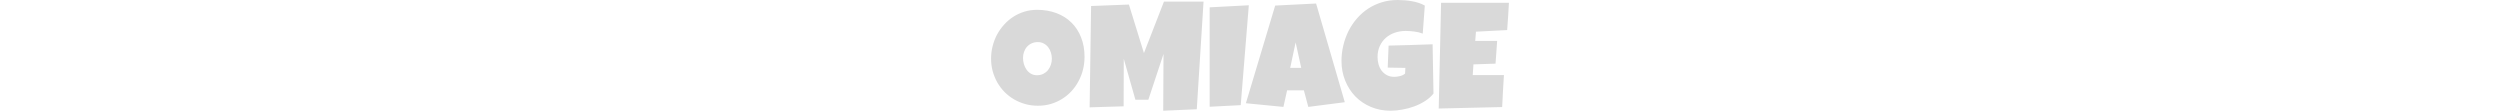 <svg width="1400" height="62" viewBox="0 0 1400 62" fill="none" xmlns="http://www.w3.org/2000/svg">
<path d="M607.34 31.78C607.34 34.271 607.051 36.68 606.474 39.007C605.897 41.306 605.059 43.469 603.96 45.494C602.889 47.52 601.57 49.381 600.004 51.078C598.465 52.748 596.721 54.185 594.77 55.389C592.847 56.594 590.745 57.538 588.464 58.223C586.184 58.88 583.766 59.208 581.211 59.208C578.738 59.208 576.375 58.893 574.123 58.264C571.897 57.634 569.809 56.758 567.858 55.636C565.908 54.486 564.135 53.117 562.542 51.53C560.976 49.915 559.629 48.136 558.503 46.192C557.404 44.221 556.539 42.113 555.907 39.869C555.302 37.624 555 35.284 555 32.848C555 30.466 555.288 28.14 555.865 25.868C556.442 23.568 557.267 21.406 558.338 19.38C559.437 17.355 560.756 15.493 562.295 13.796C563.833 12.099 565.55 10.634 567.446 9.403C569.369 8.171 571.444 7.213 573.669 6.528C575.895 5.844 578.244 5.502 580.716 5.502C584.7 5.502 588.327 6.118 591.596 7.35C594.894 8.581 597.696 10.347 600.004 12.646C602.339 14.918 604.139 17.683 605.403 20.94C606.694 24.17 607.34 27.784 607.34 31.78ZM589.041 32.848C589.041 31.671 588.863 30.535 588.506 29.44C588.176 28.317 587.681 27.332 587.022 26.483C586.362 25.608 585.538 24.91 584.549 24.389C583.588 23.842 582.475 23.568 581.211 23.568C579.92 23.568 578.766 23.801 577.749 24.266C576.733 24.732 575.853 25.375 575.112 26.196C574.397 26.99 573.848 27.934 573.463 29.029C573.078 30.097 572.886 31.233 572.886 32.437C572.886 33.587 573.051 34.736 573.381 35.886C573.71 37.036 574.205 38.076 574.864 39.007C575.524 39.937 576.334 40.69 577.296 41.265C578.285 41.84 579.425 42.127 580.716 42.127C582.008 42.127 583.162 41.881 584.178 41.388C585.222 40.868 586.101 40.184 586.816 39.335C587.53 38.459 588.08 37.46 588.464 36.338C588.849 35.216 589.041 34.052 589.041 32.848ZM673.986 0.903L670.194 61.179L651.402 62L651.567 30.22L643.077 55.841H635.823L629.312 32.93L629.23 59.536L610.189 60.111L611.013 3.367L632.197 2.546L640.604 29.727L651.814 0.903H673.986ZM699.338 2.956L694.804 58.88L677.413 59.783V4.106L699.338 2.956ZM753.085 57.237L732.643 59.865L730.171 50.586H720.774L718.713 59.865L697.695 57.812L714.098 3.121L737.012 1.971L753.085 57.237ZM728.687 38.021L725.555 23.733L722.505 38.021H728.687ZM802.751 52.392C801.46 54.007 799.866 55.417 797.971 56.621C796.075 57.826 794.042 58.825 791.871 59.619C789.701 60.412 787.475 61.001 785.195 61.384C782.915 61.795 780.744 62 778.683 62C774.7 62 771.032 61.288 767.68 59.865C764.328 58.442 761.429 56.484 758.984 53.993C756.566 51.475 754.67 48.519 753.297 45.124C751.923 41.73 751.236 38.076 751.236 34.161C751.236 31.178 751.58 28.263 752.266 25.416C752.953 22.542 753.929 19.846 755.192 17.327C756.484 14.781 758.05 12.455 759.891 10.347C761.732 8.212 763.82 6.378 766.155 4.845C768.49 3.312 771.046 2.121 773.82 1.273C776.595 0.424 779.562 0 782.722 0C783.903 0 785.168 0.055 786.514 0.164C787.86 0.246 789.193 0.411 790.511 0.657C791.858 0.876 793.163 1.191 794.426 1.601C795.691 2.012 796.844 2.518 797.888 3.121L796.734 18.805C795.196 18.23 793.602 17.847 791.954 17.656C790.333 17.437 788.739 17.327 787.173 17.327C784.975 17.327 782.915 17.669 780.991 18.354C779.096 19.011 777.433 19.969 776.005 21.228C774.603 22.487 773.491 24.02 772.666 25.826C771.842 27.633 771.43 29.672 771.43 31.944C771.43 33.368 771.623 34.75 772.007 36.092C772.392 37.405 772.969 38.582 773.738 39.623C774.535 40.635 775.51 41.456 776.664 42.086C777.845 42.716 779.205 43.031 780.744 43.031C781.788 43.031 782.86 42.894 783.959 42.62C785.085 42.346 786.047 41.881 786.843 41.224L787.008 38.021L777.118 37.857L777.612 25.539C781.706 25.402 785.8 25.293 789.893 25.211C793.987 25.101 798.108 24.964 802.257 24.8L802.751 52.392ZM845 1.56C844.835 4.133 844.684 6.679 844.547 9.197C844.41 11.716 844.231 14.261 844.011 16.834L826.537 17.738L826.125 22.911H838.406L837.5 35.64L825.136 36.05L824.724 42.045H834.944H842.198C842.033 45.056 841.854 48.053 841.662 51.037C841.497 53.993 841.346 56.963 841.209 59.947L805.683 60.768L807.002 1.56H845Z" fill="#D9D9D9"/>
</svg>
